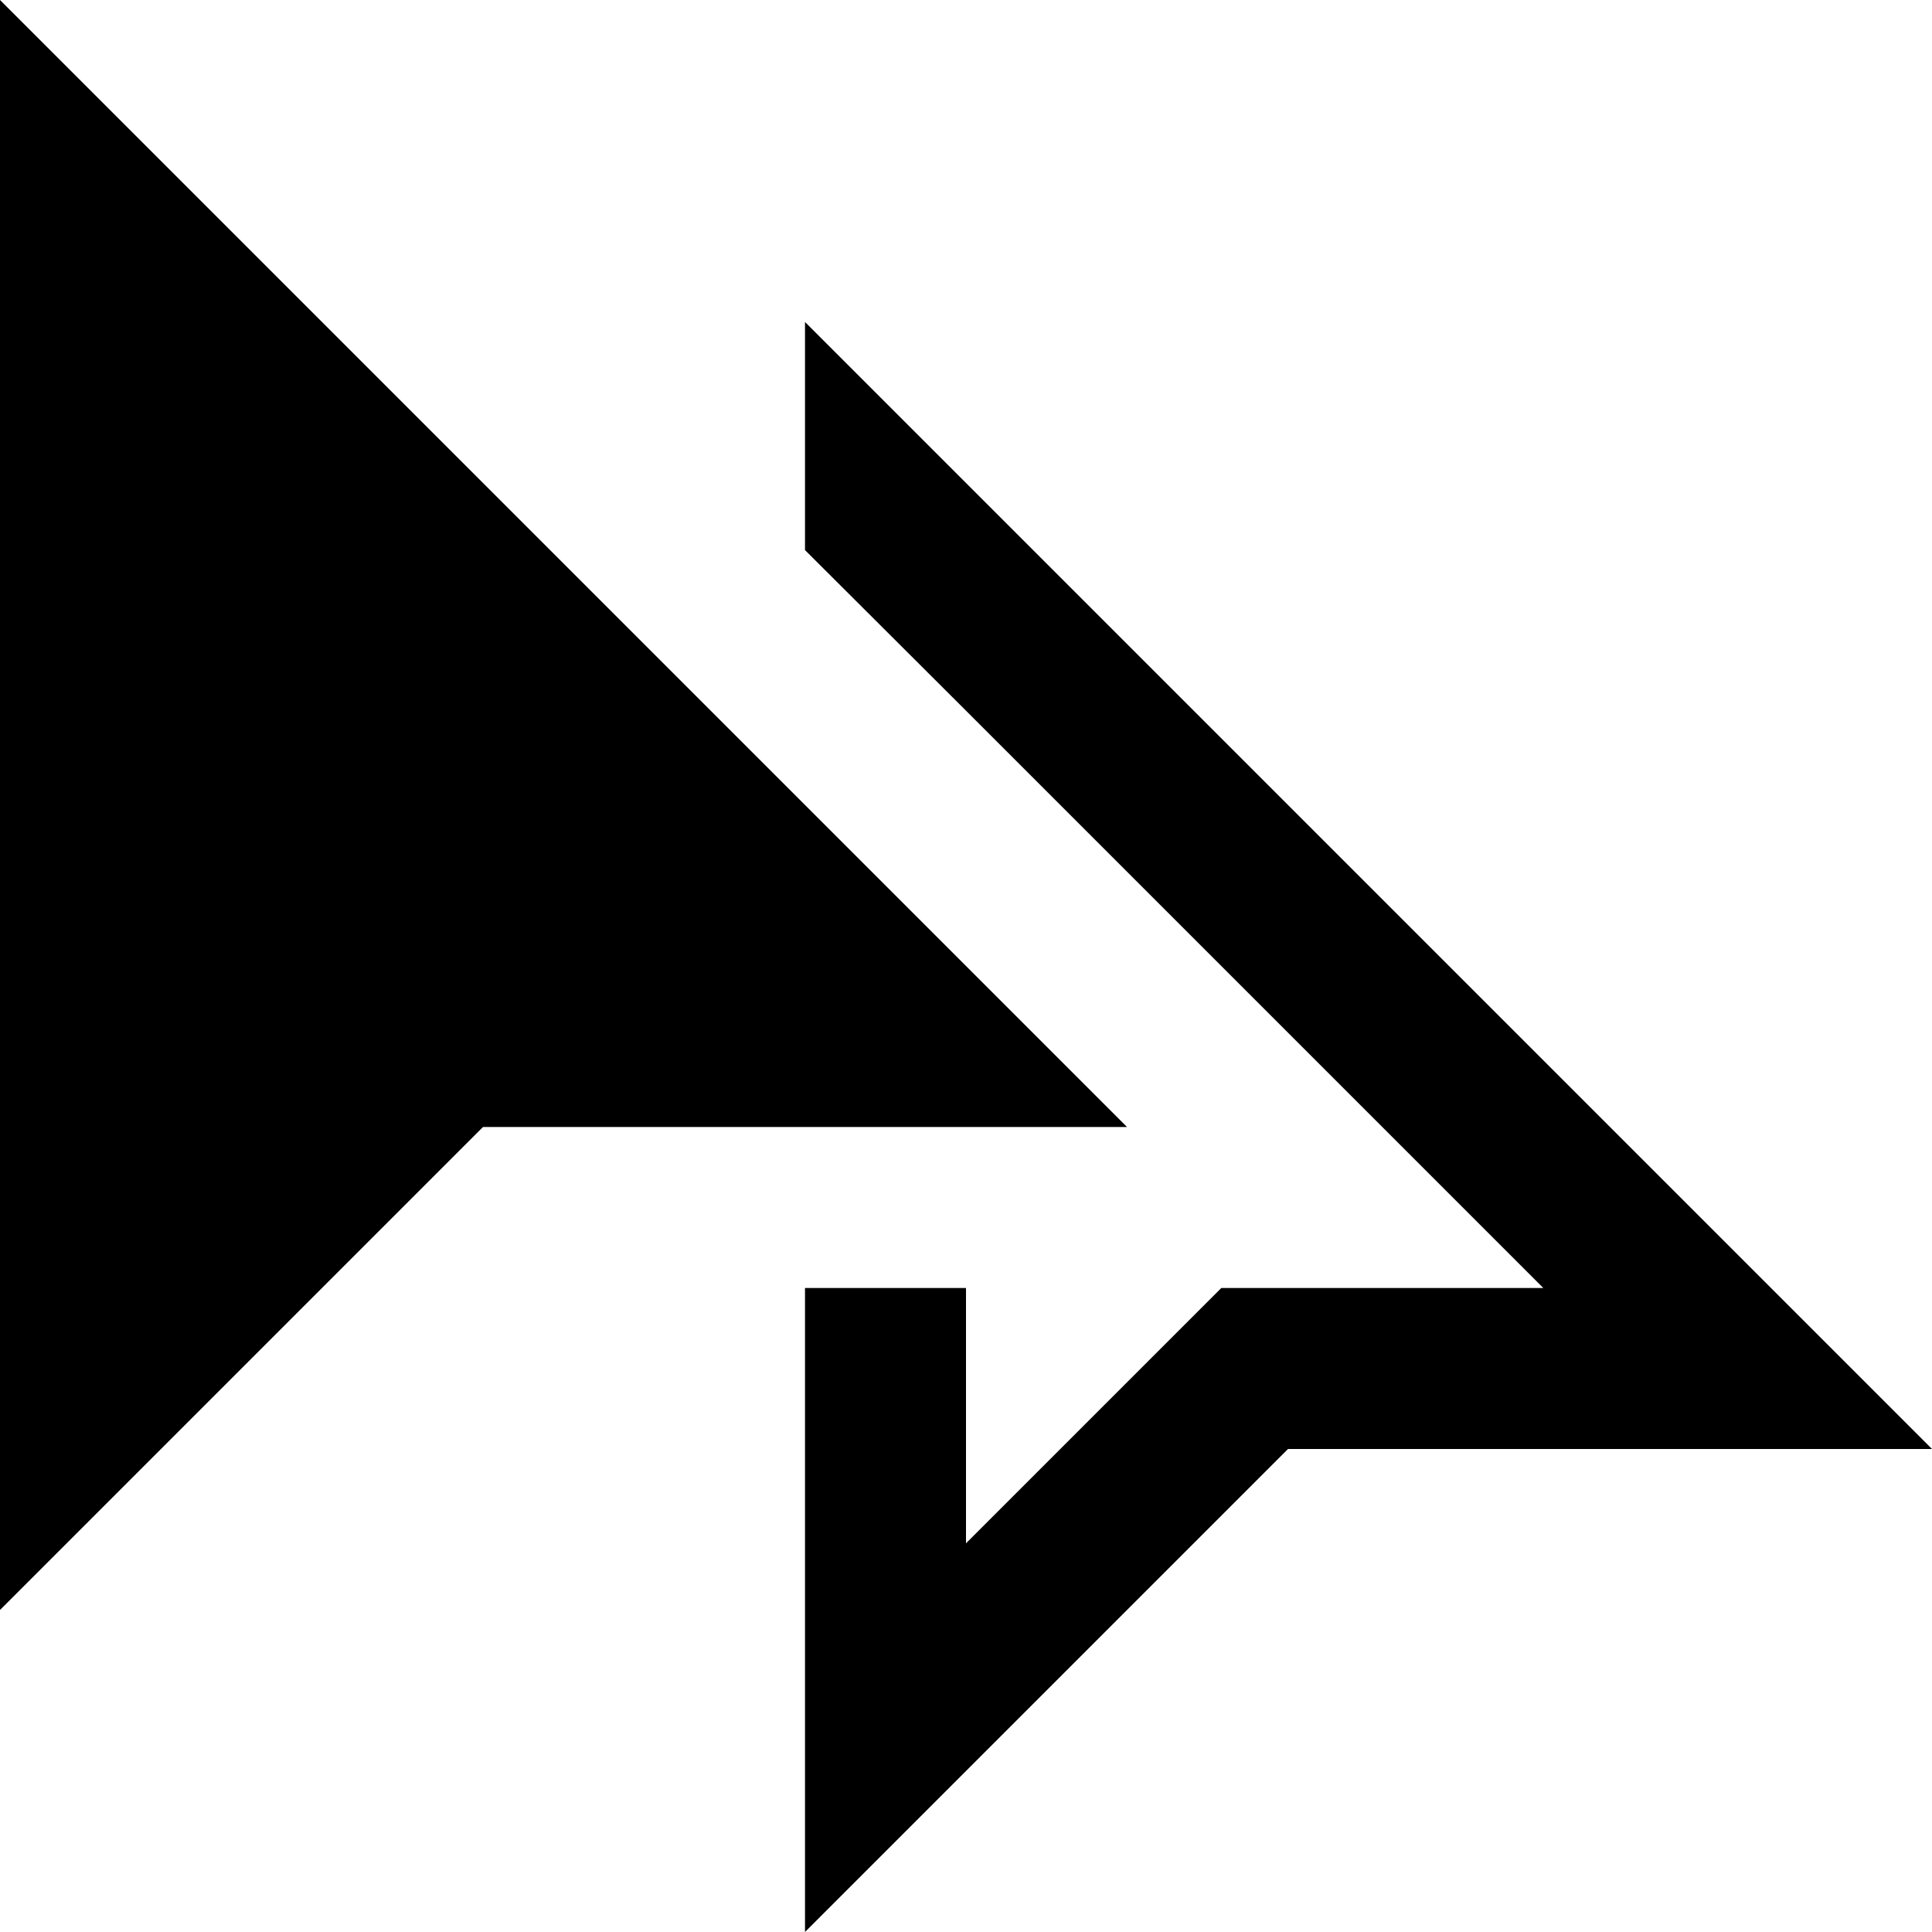 <?xml version="1.0" encoding="utf-8"?>
<!-- Generator: Adobe Illustrator 16.0.1, SVG Export Plug-In . SVG Version: 6.00 Build 0)  -->
<!DOCTYPE svg PUBLIC "-//W3C//DTD SVG 1.1//EN" "http://www.w3.org/Graphics/SVG/1.1/DTD/svg11.dtd">
<svg version="1.1" id="Layer_1" xmlns="http://www.w3.org/2000/svg" xmlns:xlink="http://www.w3.org/1999/xlink" x="0px" y="0px"
	 width="1152px" height="1152px" viewBox="0 0 1152 1152" enable-background="new 0 0 1152 1152" xml:space="preserve">
<g>
	<polygon points="480,192 480,328 576,423.765 920.235,768 728.235,768 576,920.235 576,768 480,768 480,1152 768,864 1152,864 	"/>
	<polygon points="672,672 204,204 0,0 0,960 288,672 	"/>
</g>
</svg>
